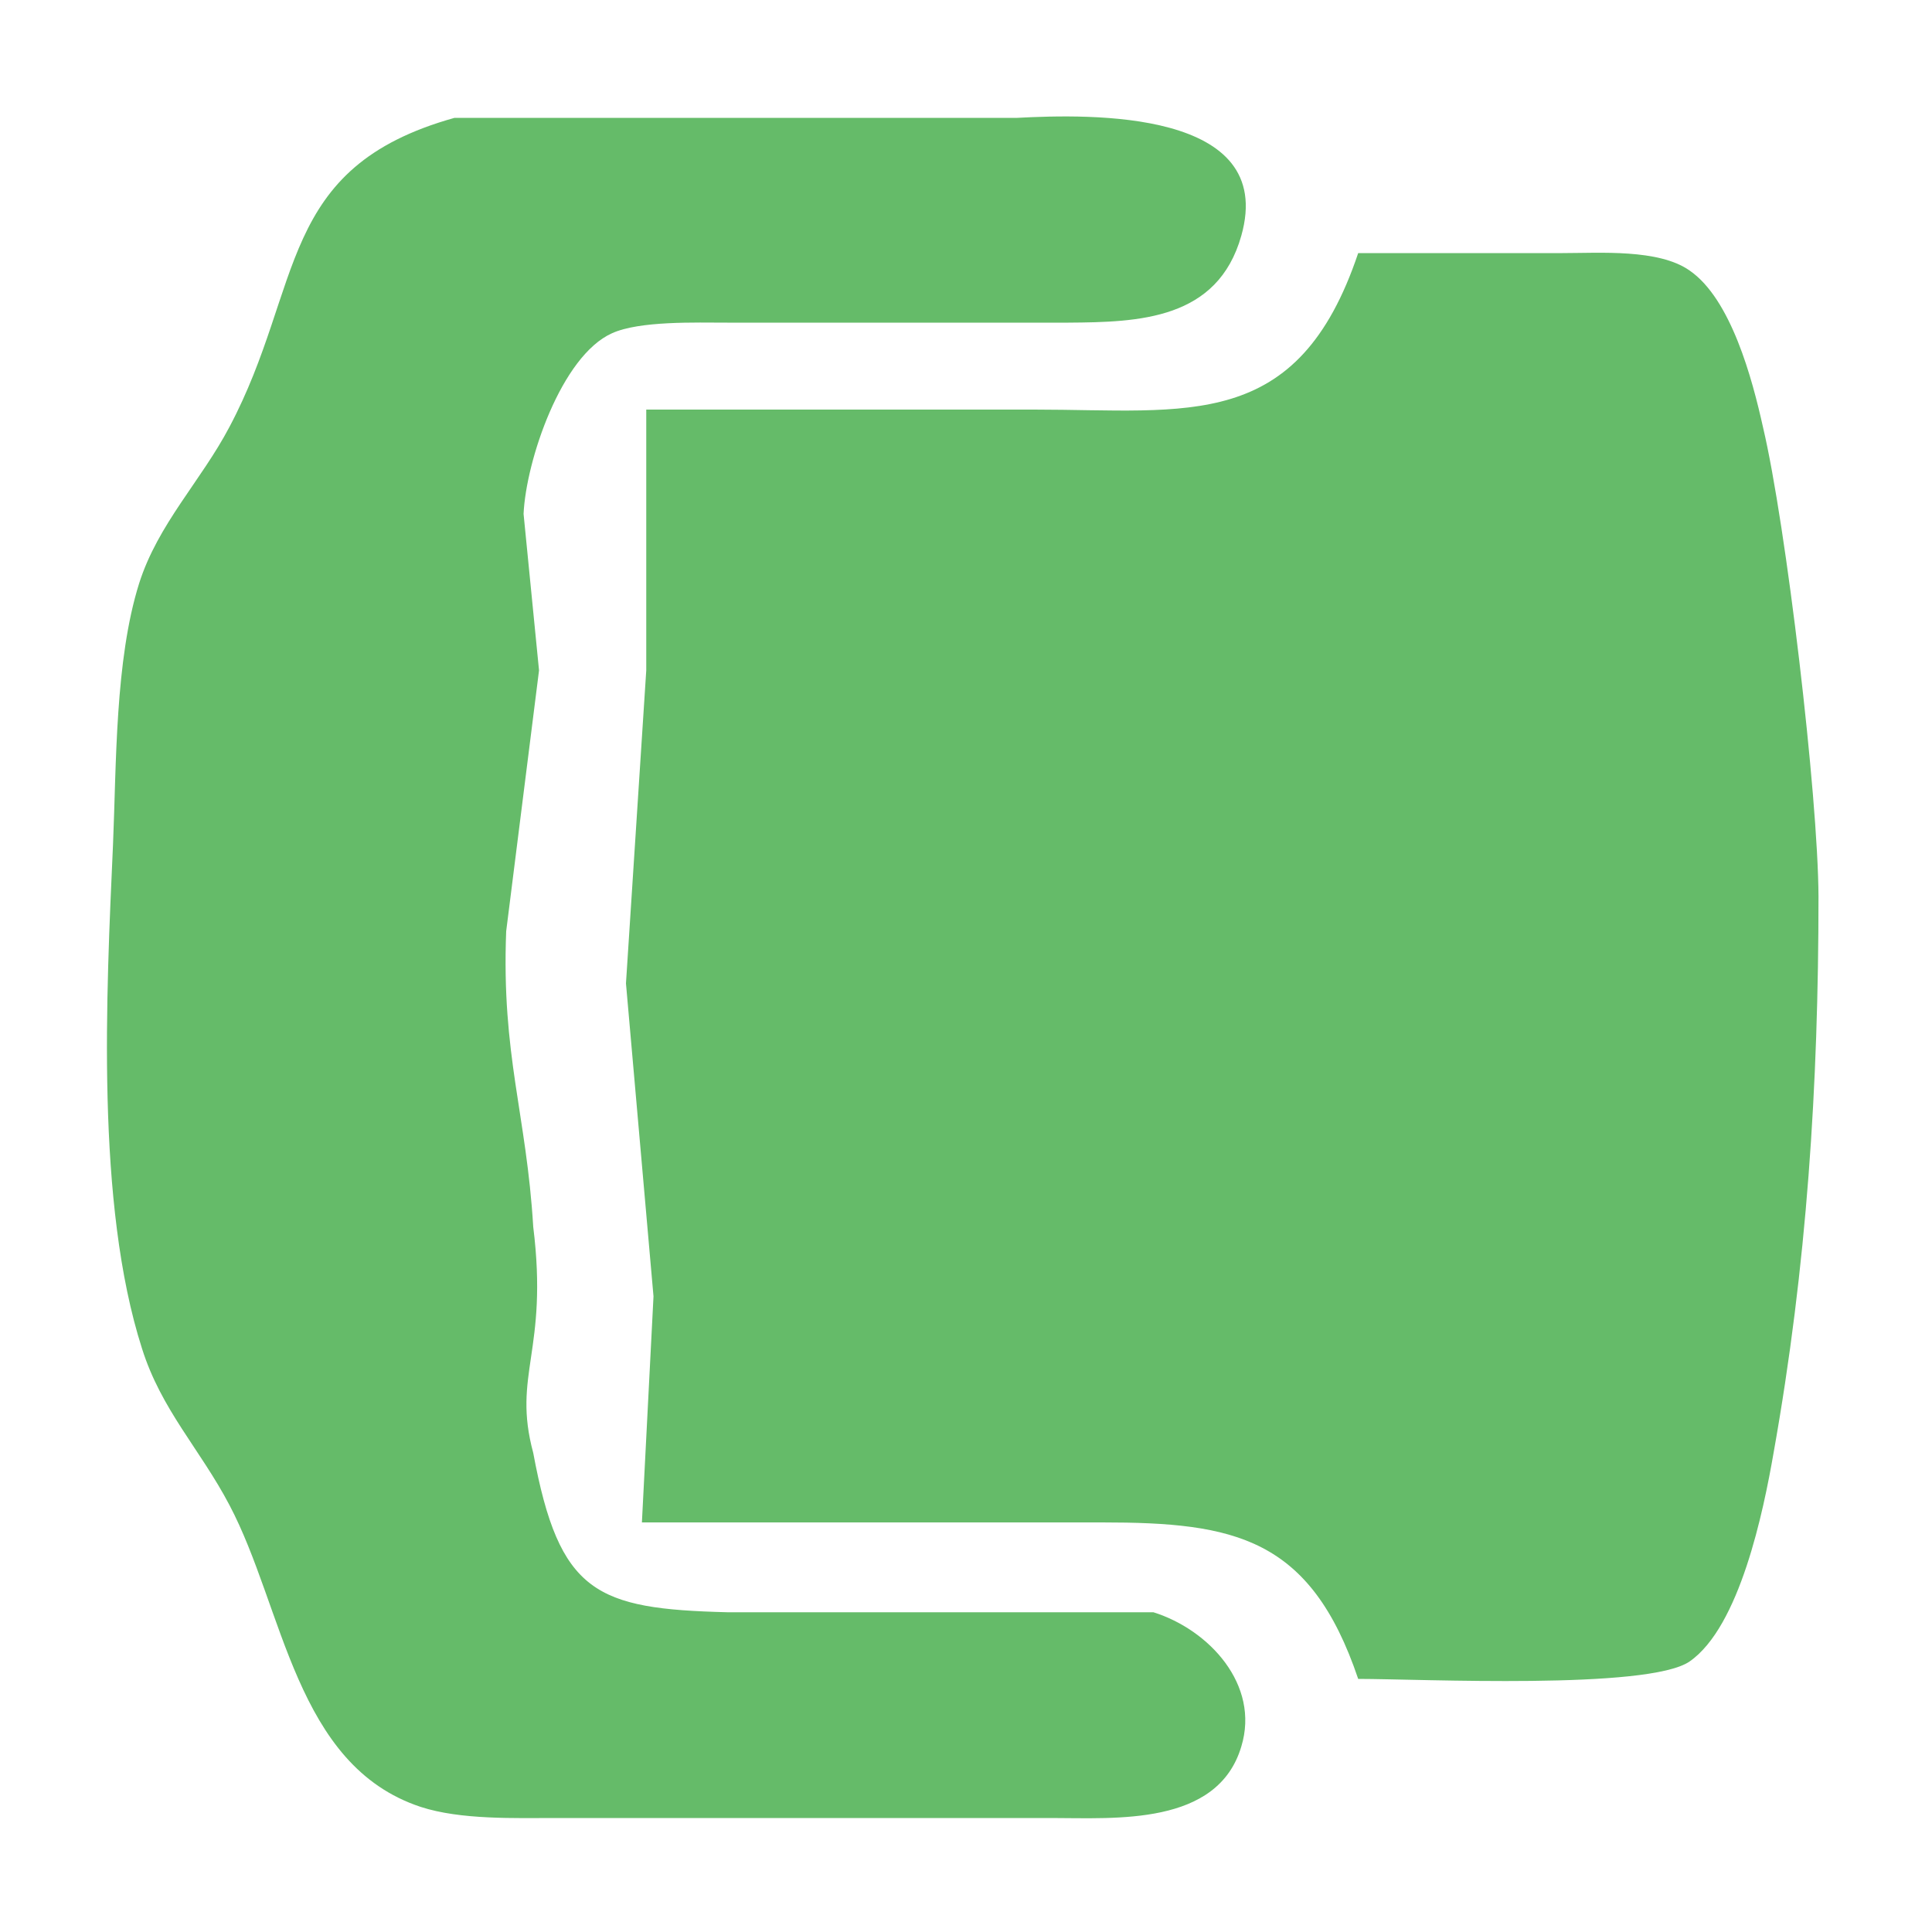 <svg data-v-cbdf82c4="" version="1.1" viewBox="0 0 40 40" class="svg-icon" style="width: 40px; height: 40px;" xmlns="http://www.w3.org/2000/svg">
<path fill="#65bb69" stroke="none" d="m9.41 2.44c-3.69 1.03-3.11 3.48-4.66 6.4-0.59 1.12-1.48 2.01-1.87 3.24-0.5 1.59-0.47 3.75-0.54 5.4-0.14 3.12-0.36 7.44 0.6 10.44 0.4 1.27 1.2 2.08 1.81 3.24 1.13 2.14 1.36 5.39 3.96 6.25 0.83 0.27 1.95 0.23 2.82 0.23h10.23c1.33 0 3.45 0.17 3.94-1.48 0.39-1.28-0.67-2.42-1.82-2.78h-8.82c-2.72-0.07-3.48-0.39-4.02-3.3-0.44-1.63 0.32-2.1 0-4.68-0.14-2.33-0.66-3.55-0.56-6.12l0.68-5.4-0.32-3.24c0.05-1.1 0.78-3.27 1.83-3.74 0.57-0.26 1.74-0.22 2.39-0.22h7.06c1.46-0.01 3.09-0.06 3.58-1.8 0.74-2.62-3.14-2.52-4.64-2.44h-11.65zm18.71 2.8c-1.25 3.72-3.52 3.24-6.71 3.24h-8.03v5.4s-0.42 6.48-0.42 6.48 0.57 6.48 0.57 6.48l-0.24 4.68h9.53c2.74 0 4.31 0.31 5.3 3.24 1.29 0 6 0.23 6.86-0.36 1.04-0.72 1.53-3.11 1.74-4.32 0.69-3.87 0.93-7.6 0.93-11.52-0.01-2.1-0.67-7.69-1.15-9.72-0.22-0.99-0.66-2.65-1.52-3.24-0.64-0.45-1.86-0.36-2.63-0.36h-4.23z" class="zu-seat"></path>
</svg>